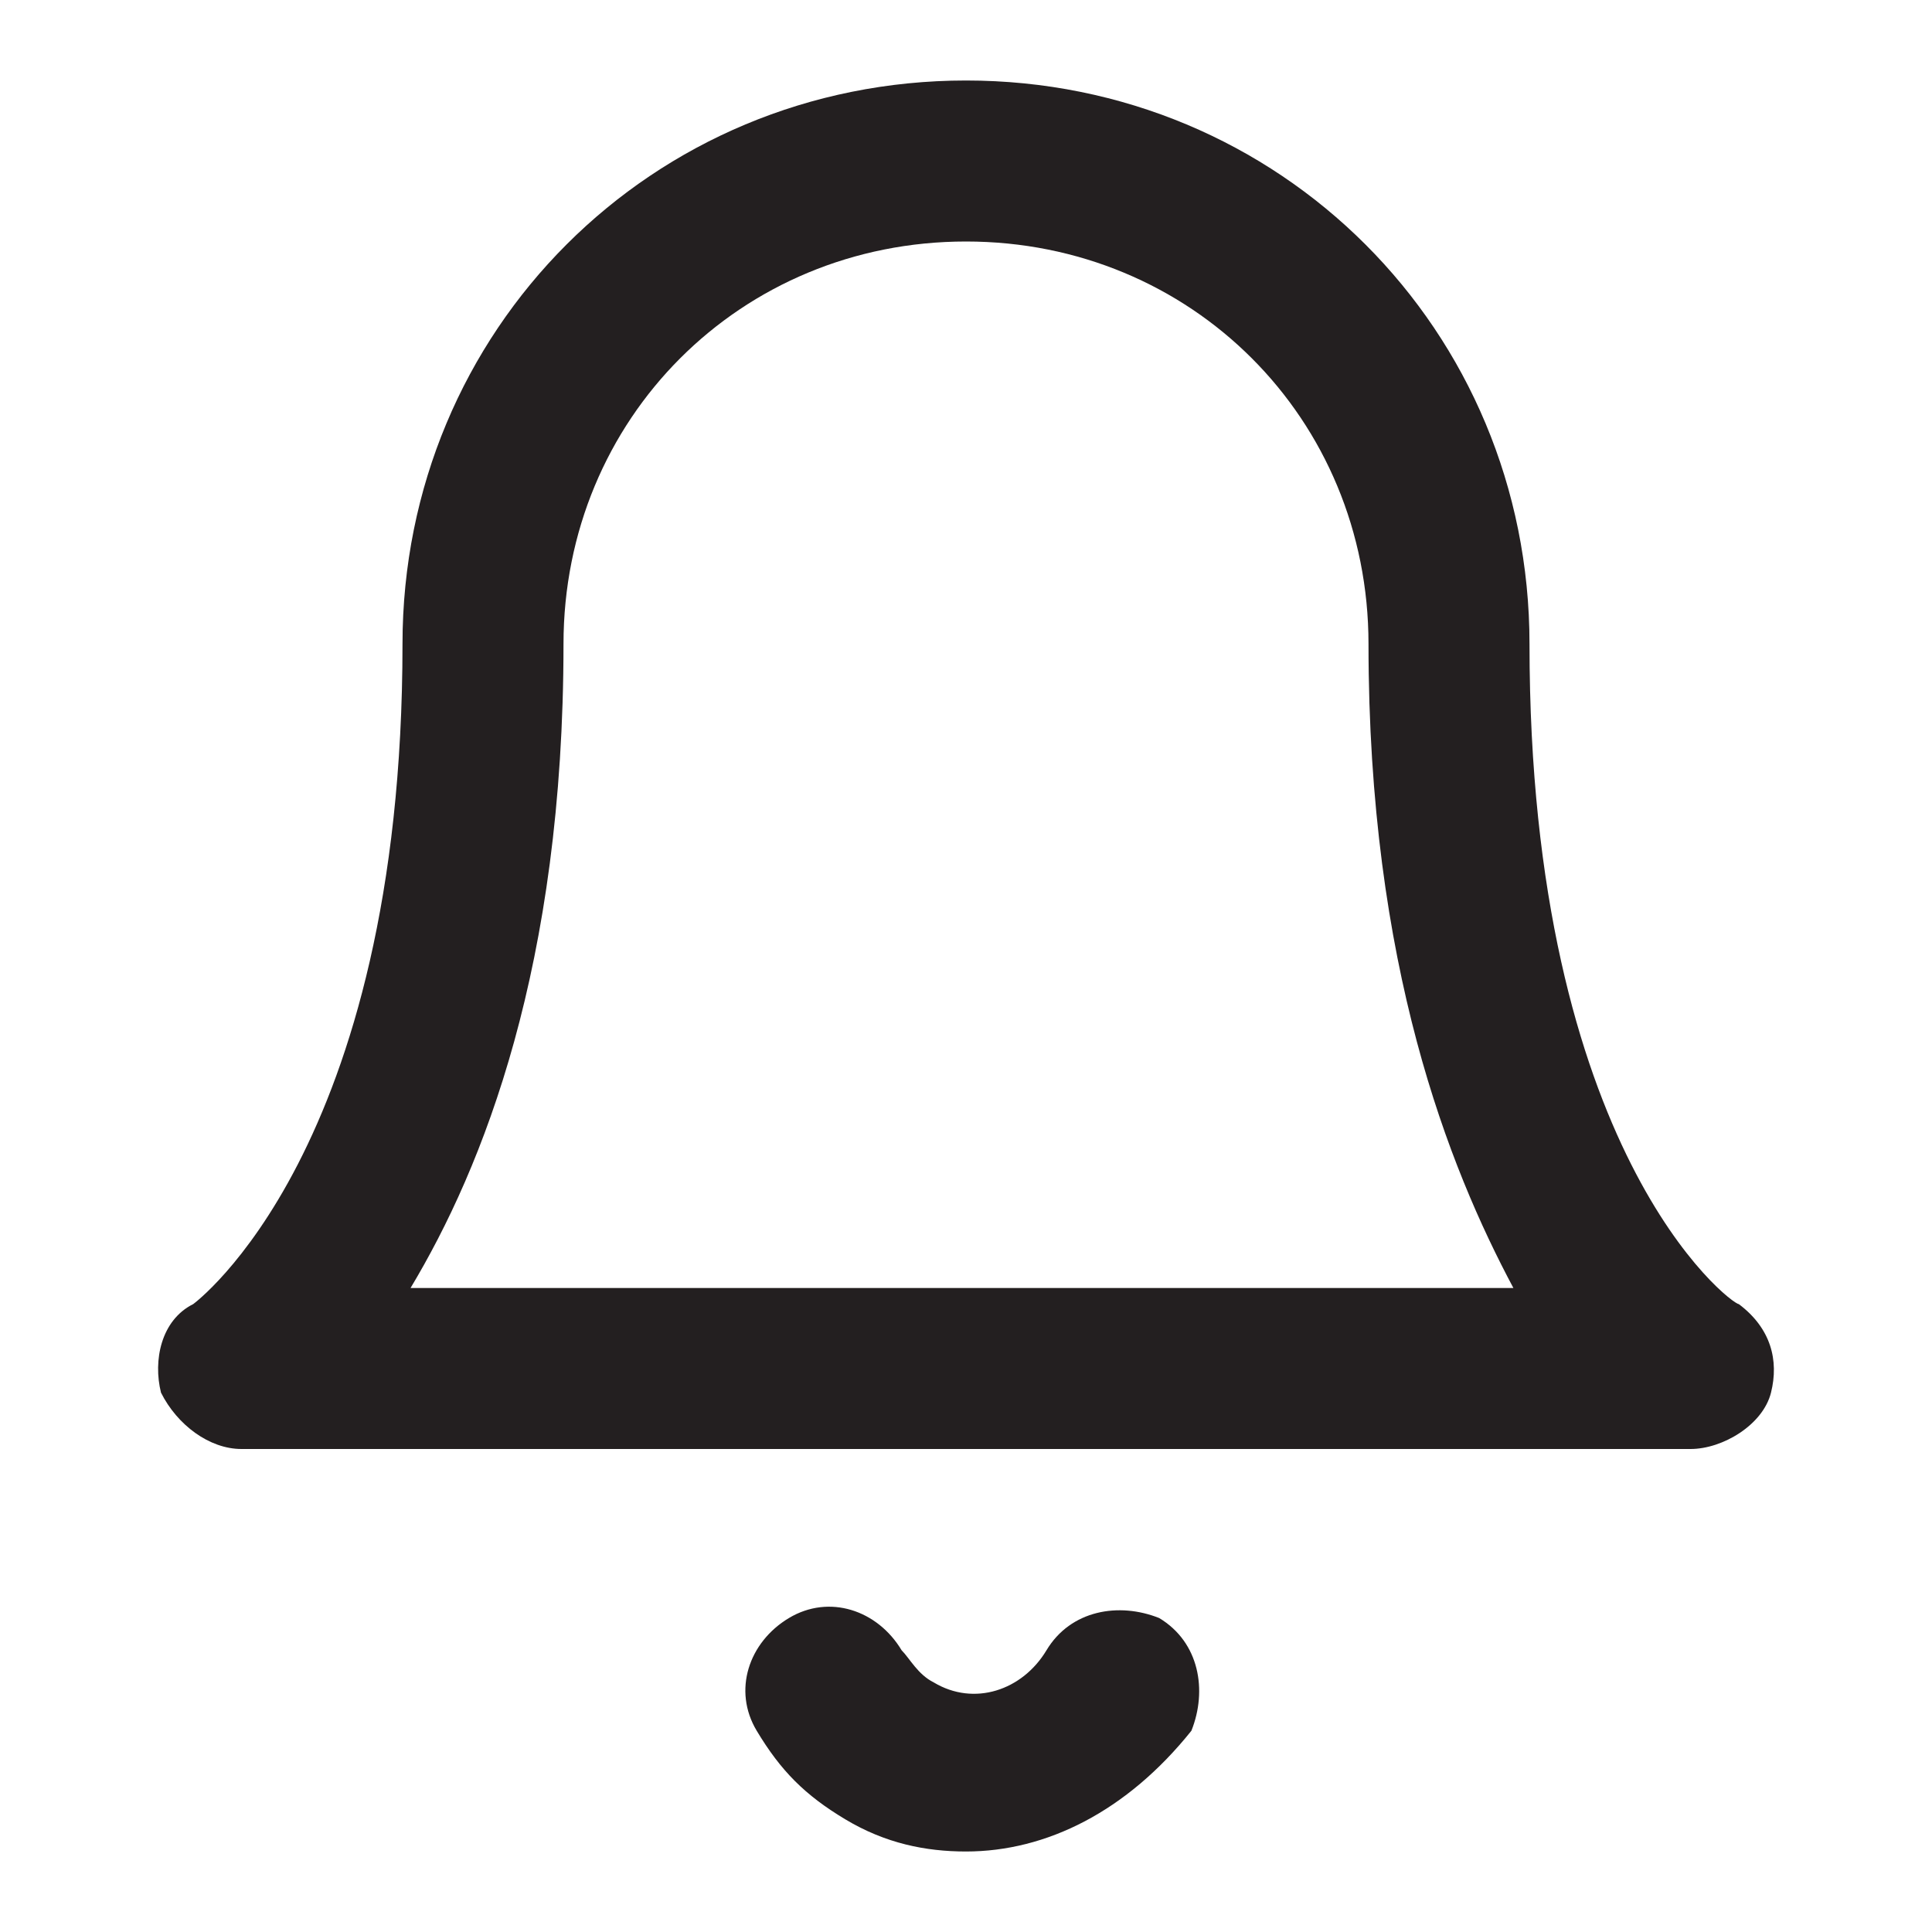 <svg width="24" height="24" viewBox="0 0 24 24" fill="none" xmlns="http://www.w3.org/2000/svg">
<path d="M12 23C11.5 23 11 22.9 10.5 22.6C10 22.3 9.7 22 9.4 21.5C9.1 21 9.3 20.4 9.8 20.1C10.3 19.8 10.9 20 11.2 20.5C11.3 20.6 11.4 20.8 11.6 20.9C12.1 21.2 12.7 21 13 20.5C13.3 20 13.9 19.9 14.4 20.1C14.9 20.4 15 21 14.8 21.5C14 22.5 13 23 12 23ZM21 18H3C2.6 18 2.2 17.7 2 17.3C1.9 16.9 2 16.4 2.4 16.2C2.4 16.2 5 14.3 5 8C5 4.1 8.1 1 12 1C15.9 1 19 4.1 19 8C19 14.3 21.5 16.2 21.6 16.2C22 16.5 22.1 16.9 22 17.3C21.9 17.7 21.4 18 21 18ZM5.1 16H18.8C18 14.5 17 12 17 8C17 5.2 14.8 3 12 3C9.2 3 7 5.2 7 8C7 12 6 14.5 5.1 16Z" fill="#231F20"/>
</svg>

